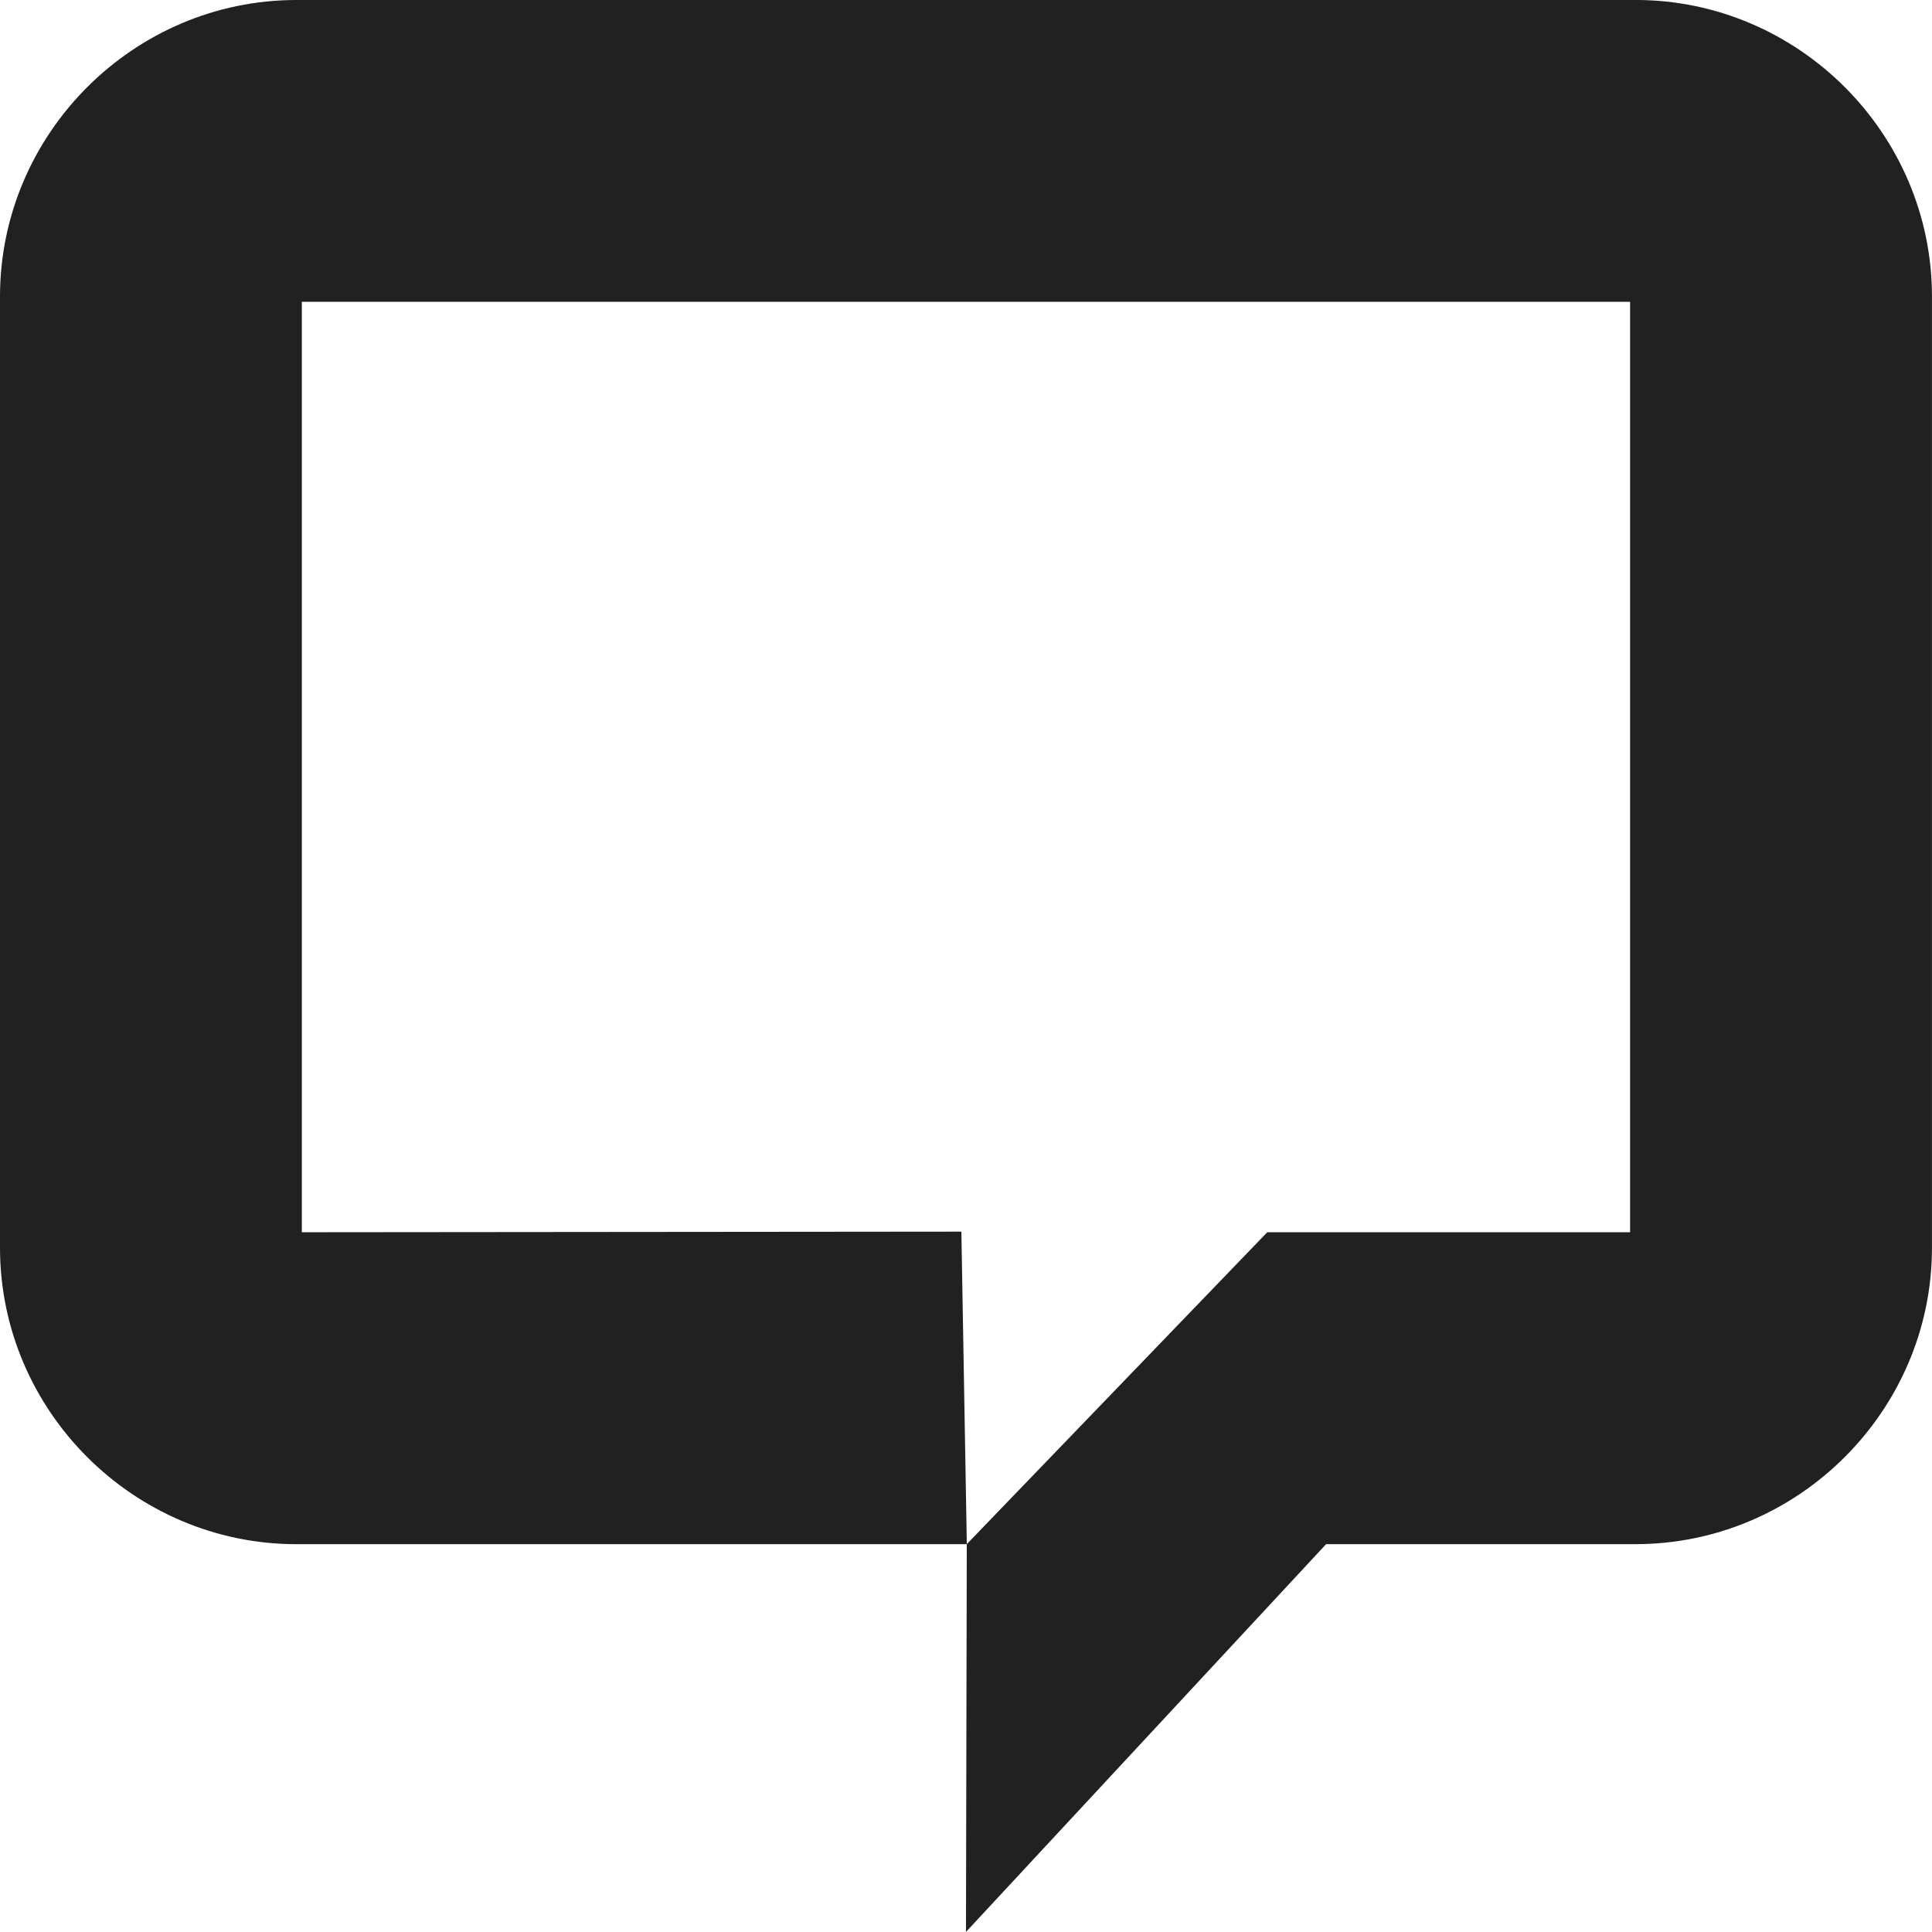 <svg xmlns="http://www.w3.org/2000/svg" viewBox="0 0 64 64"><path fill="#212121" d="M9.82 0C4.426 0 0 4.428 0 9.822l1.7e-7 31.511c3e-8 5.395 4.426 9.82 9.82 9.82h22.207l-.18-10.353-21.848.02v-30.822h44l0 30.822h-12.02l-9.953 10.332-.027 12.846 11.93-12.846h10.25c5.395 0 9.82-4.426 9.82-9.82v-31.511c0-5.395-4.426-9.822-9.82-9.822z"/></svg>